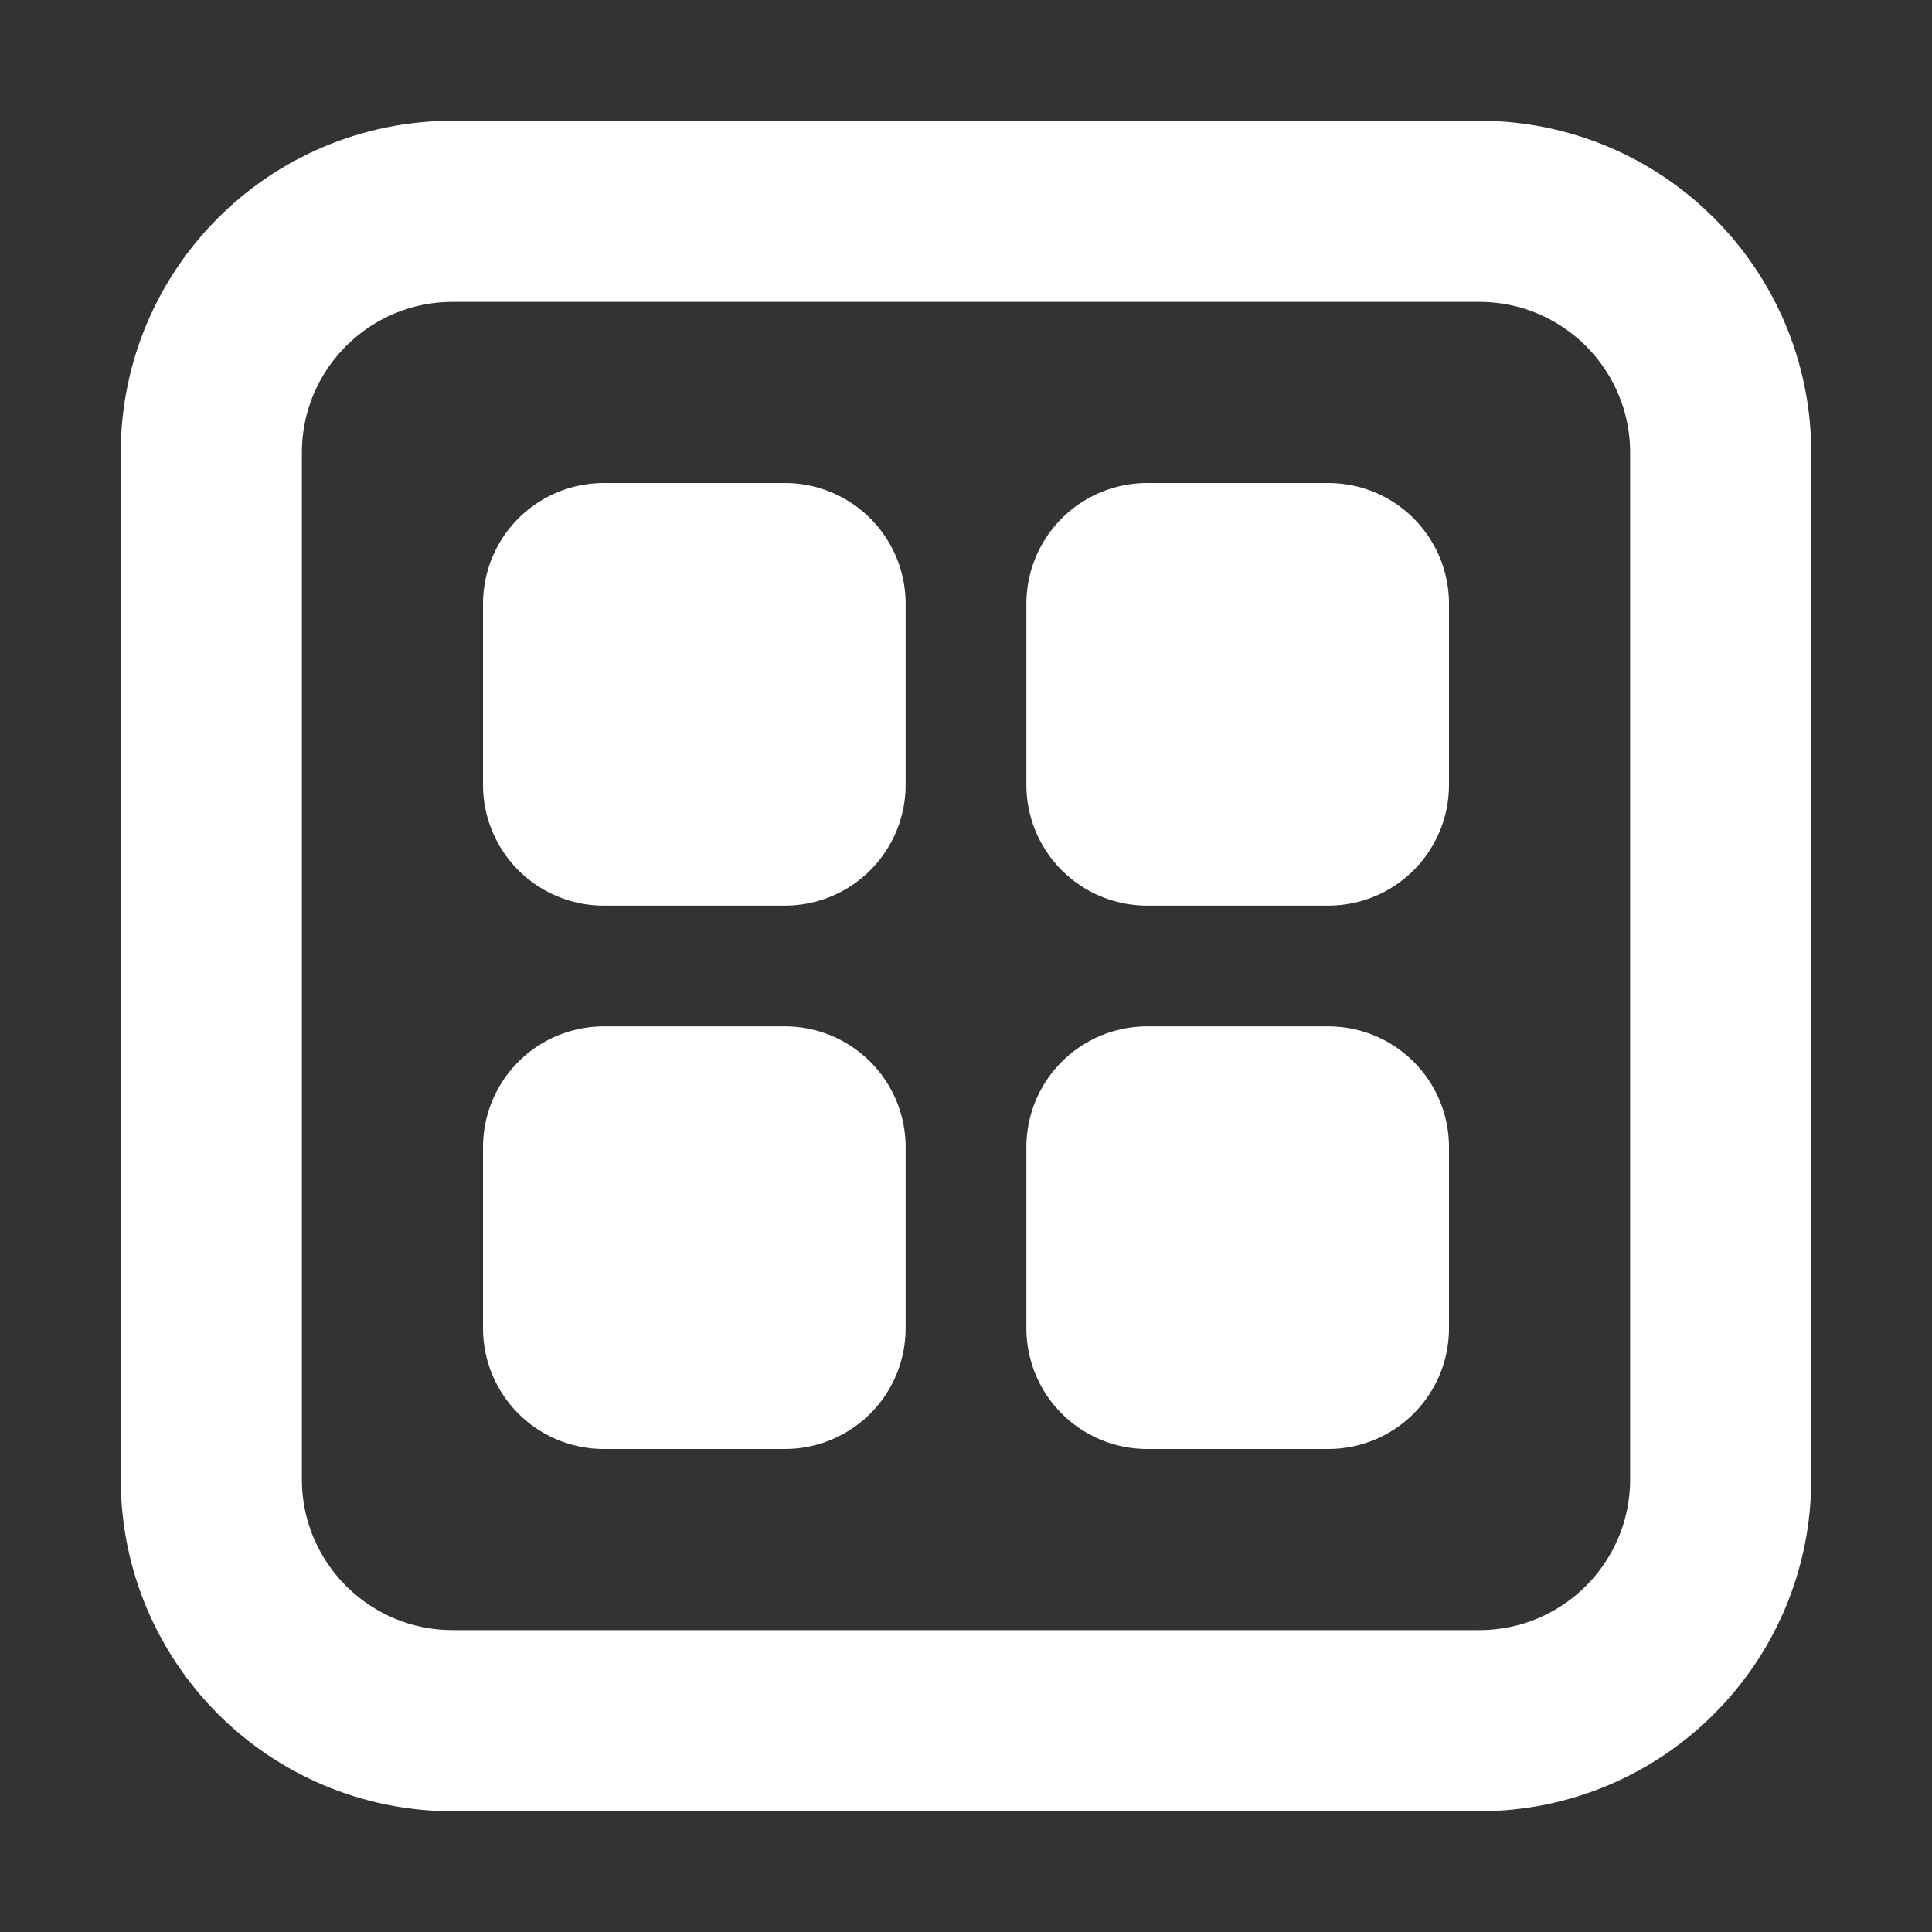 <svg width="32" height="32" viewBox="0 0 16 16" fill="none" xmlns="http://www.w3.org/2000/svg">

<rect x="0" y="0" width="16" height="16" fill="#333333" stroke="none"/>

<path d="M3.75 1.75H12.25C13.355 1.75 14.25 2.645 14.25 3.75V12.25C14.25 13.355 13.355 14.25 12.25 14.25H3.75C2.645 14.25 1.75 13.355 1.75 12.25V3.75C1.75 2.645 2.645 1.75 3.75 1.75Z" stroke="white" stroke-width="1.5" stroke-linecap="round" stroke-linejoin="round"/>
<path d="M5 5L6.5 5V6.5H5L5 5ZM5 9.5H6.5V11H5L5 9.5ZM9.5 5L11 5V6.5H9.5V5ZM9.5 9.5H11V11H9.5V9.5Z" stroke="white" stroke-width="2" stroke-linecap="round" stroke-linejoin="round"/>
</svg>
